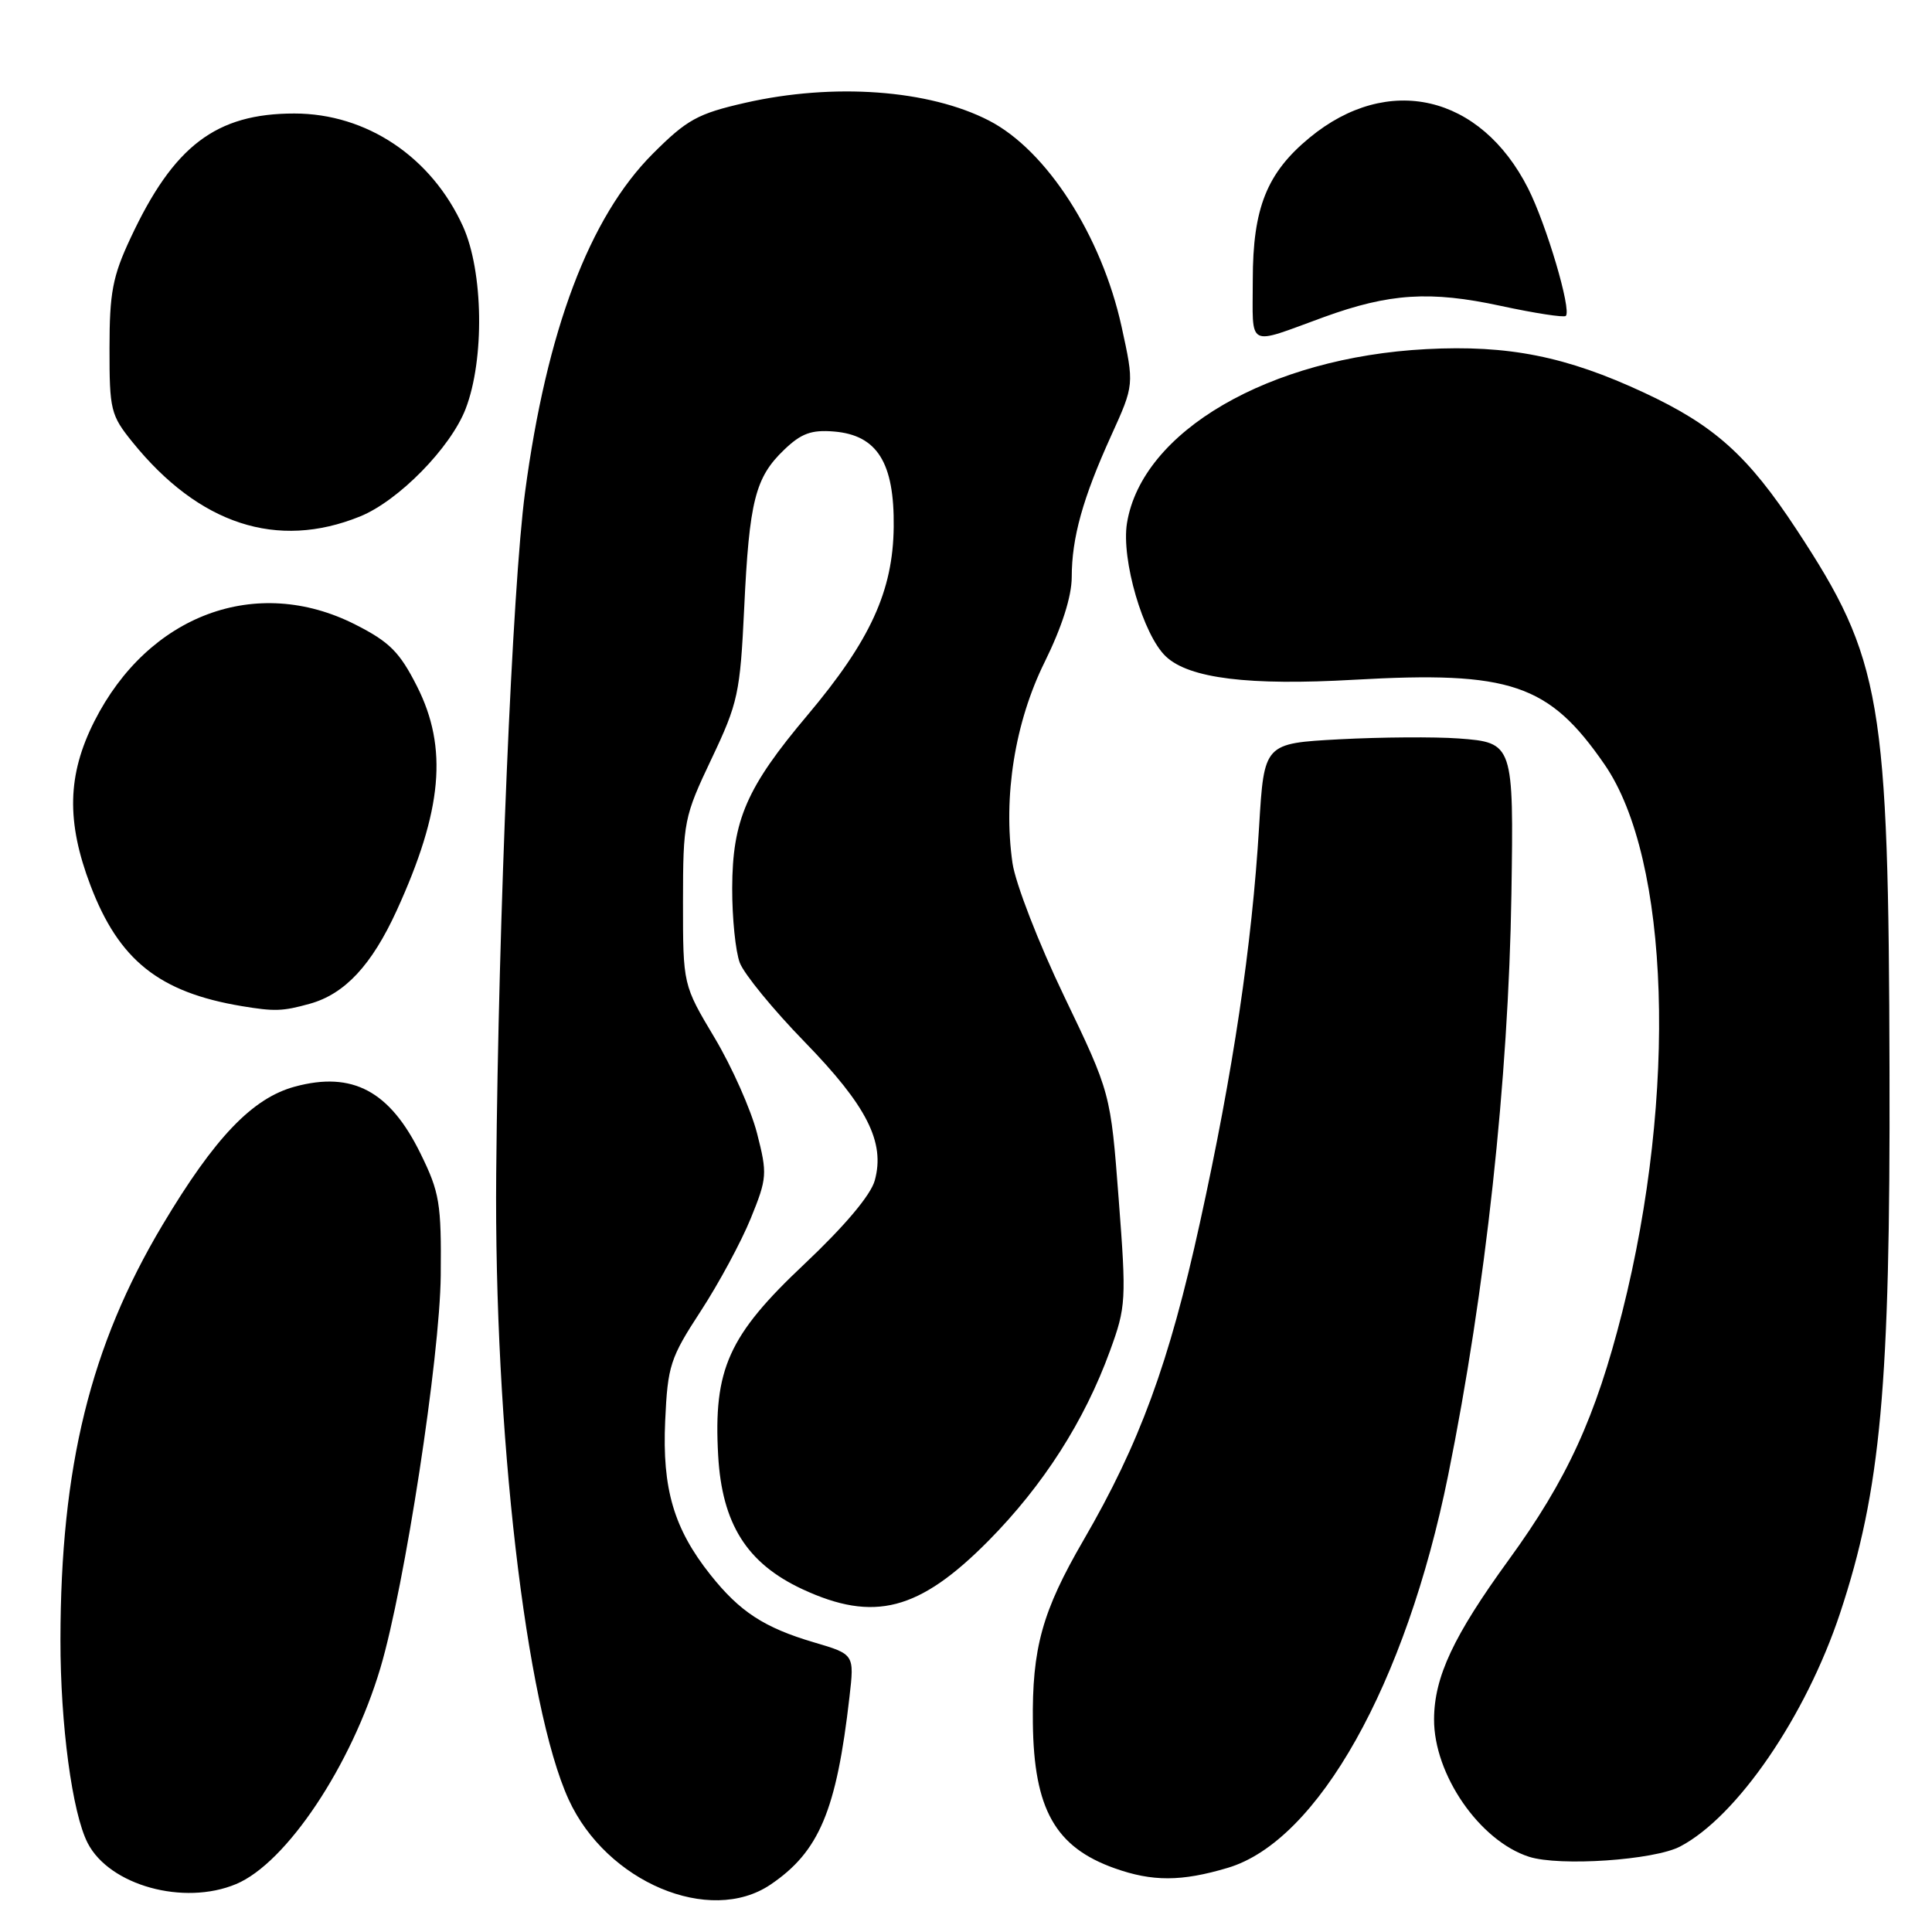 <?xml version="1.0" encoding="UTF-8" standalone="no"?>
<!DOCTYPE svg PUBLIC "-//W3C//DTD SVG 1.1//EN" "http://www.w3.org/Graphics/SVG/1.1/DTD/svg11.dtd" >
<svg xmlns="http://www.w3.org/2000/svg" xmlns:xlink="http://www.w3.org/1999/xlink" version="1.1" viewBox="0 0 256 256">
 <g >
 <path fill="currentColor"
d=" M 102.08 249.73 C 108.54 245.37 110.84 239.92 112.56 224.85 C 113.21 219.20 113.21 219.20 107.85 217.62 C 101.25 215.67 98.02 213.56 94.13 208.66 C 89.29 202.57 87.73 197.27 88.14 188.27 C 88.47 180.96 88.80 179.94 92.85 173.73 C 95.25 170.05 98.23 164.52 99.48 161.44 C 101.65 156.11 101.69 155.54 100.31 150.16 C 99.51 147.05 96.98 141.35 94.68 137.50 C 90.50 130.50 90.50 130.50 90.50 119.50 C 90.51 108.86 90.63 108.24 94.27 100.57 C 97.80 93.14 98.07 91.87 98.61 80.57 C 99.28 66.38 100.07 63.27 103.90 59.60 C 106.17 57.42 107.52 56.93 110.53 57.18 C 116.24 57.66 118.52 61.32 118.42 69.82 C 118.33 78.31 115.32 84.87 106.99 94.77 C 98.92 104.35 97.05 108.66 97.02 117.68 C 97.01 121.64 97.46 126.09 98.03 127.58 C 98.60 129.07 102.46 133.79 106.62 138.06 C 114.88 146.55 117.31 151.35 115.91 156.42 C 115.38 158.36 111.92 162.46 106.58 167.50 C 96.52 176.97 94.52 181.43 95.16 192.85 C 95.67 201.92 98.96 207.14 106.31 210.57 C 115.82 214.99 121.79 213.44 130.99 204.15 C 138.24 196.81 143.69 188.31 147.08 178.99 C 149.21 173.15 149.26 172.30 148.23 158.86 C 147.16 144.83 147.16 144.83 141.01 132.02 C 137.62 124.97 134.55 117.04 134.16 114.36 C 132.90 105.58 134.47 95.71 138.42 87.73 C 140.71 83.09 142.00 79.04 142.01 76.49 C 142.01 71.25 143.48 66.00 147.23 57.74 C 150.30 50.98 150.30 50.98 148.61 43.26 C 145.96 31.22 138.68 19.91 131.05 15.98 C 123.10 11.88 110.47 10.96 98.76 13.62 C 92.44 15.06 91.03 15.84 86.50 20.37 C 78.09 28.79 72.43 43.78 69.57 65.24 C 67.90 77.71 66.05 121.57 65.75 155.50 C 65.45 189.52 69.68 226.07 75.35 238.45 C 80.36 249.39 94.03 255.15 102.08 249.73 Z  M 31.28 249.65 C 37.94 246.87 46.56 233.95 50.41 221.00 C 53.63 210.18 58.29 179.83 58.40 169.00 C 58.49 159.43 58.25 158.00 55.72 152.85 C 51.65 144.56 46.71 141.92 39.08 143.98 C 33.45 145.50 28.46 150.71 21.53 162.32 C 11.97 178.34 8.03 194.37 8.01 217.31 C 8.00 228.52 9.57 240.24 11.62 244.22 C 14.51 249.83 24.35 252.55 31.28 249.65 Z  M 162.68 247.50 C 174.62 243.96 186.28 223.18 191.89 195.47 C 196.84 171.02 199.89 143.03 200.27 118.50 C 200.58 98.53 200.53 98.39 193.27 97.85 C 190.09 97.62 183.00 97.67 177.50 97.96 C 167.50 98.50 167.50 98.50 166.84 109.50 C 165.89 125.27 163.41 141.94 159.00 162.00 C 154.92 180.62 151.01 191.27 143.57 204.08 C 138.09 213.52 136.74 218.38 136.86 228.30 C 136.99 239.71 139.82 244.75 147.68 247.55 C 152.70 249.34 156.54 249.33 162.68 247.50 Z  M 222.63 244.67 C 230.18 240.71 239.28 227.42 243.82 213.75 C 249.22 197.46 250.48 183.69 250.37 142.00 C 250.25 92.65 249.35 87.36 238.08 70.21 C 231.63 60.38 227.17 56.37 217.85 52.03 C 207.54 47.22 199.86 45.69 189.00 46.26 C 168.15 47.35 151.31 57.15 149.33 69.32 C 148.55 74.13 151.48 84.17 154.49 86.99 C 157.58 89.90 165.47 90.87 179.45 90.07 C 200.16 88.89 205.25 90.62 212.62 101.31 C 221.27 113.87 222.27 144.86 214.96 173.84 C 211.42 187.83 207.67 196.02 199.90 206.71 C 192.59 216.78 190.05 222.19 190.02 227.79 C 189.98 235.12 196.05 243.92 202.60 246.03 C 206.65 247.33 219.19 246.48 222.63 244.67 Z  M 41.06 133.00 C 45.69 131.71 49.25 127.89 52.56 120.66 C 58.63 107.38 59.38 99.09 55.25 90.93 C 52.95 86.39 51.61 85.05 47.07 82.75 C 33.99 76.12 19.66 81.44 12.50 95.58 C 8.92 102.67 8.77 108.86 11.99 117.33 C 15.75 127.22 21.08 131.48 32.00 133.31 C 36.39 134.04 37.43 134.01 41.06 133.00 Z  M 47.69 68.44 C 52.79 66.38 59.71 59.33 61.70 54.17 C 64.22 47.63 64.05 35.97 61.35 30.00 C 57.18 20.80 48.58 15.04 39.00 15.04 C 28.62 15.04 23.01 19.31 17.30 31.54 C 14.92 36.61 14.51 38.79 14.51 46.15 C 14.50 54.32 14.67 55.02 17.56 58.59 C 26.38 69.49 36.72 72.88 47.69 68.44 Z  M 175.41 42.02 C 184.11 38.86 189.51 38.51 198.85 40.53 C 203.35 41.50 207.23 42.10 207.48 41.86 C 208.26 41.08 204.91 29.76 202.48 24.96 C 196.18 12.53 183.91 9.68 173.53 18.24 C 167.86 22.91 166.00 27.57 166.00 37.08 C 166.00 46.28 165.06 45.79 175.41 42.02 Z "/>
</g>
</svg>